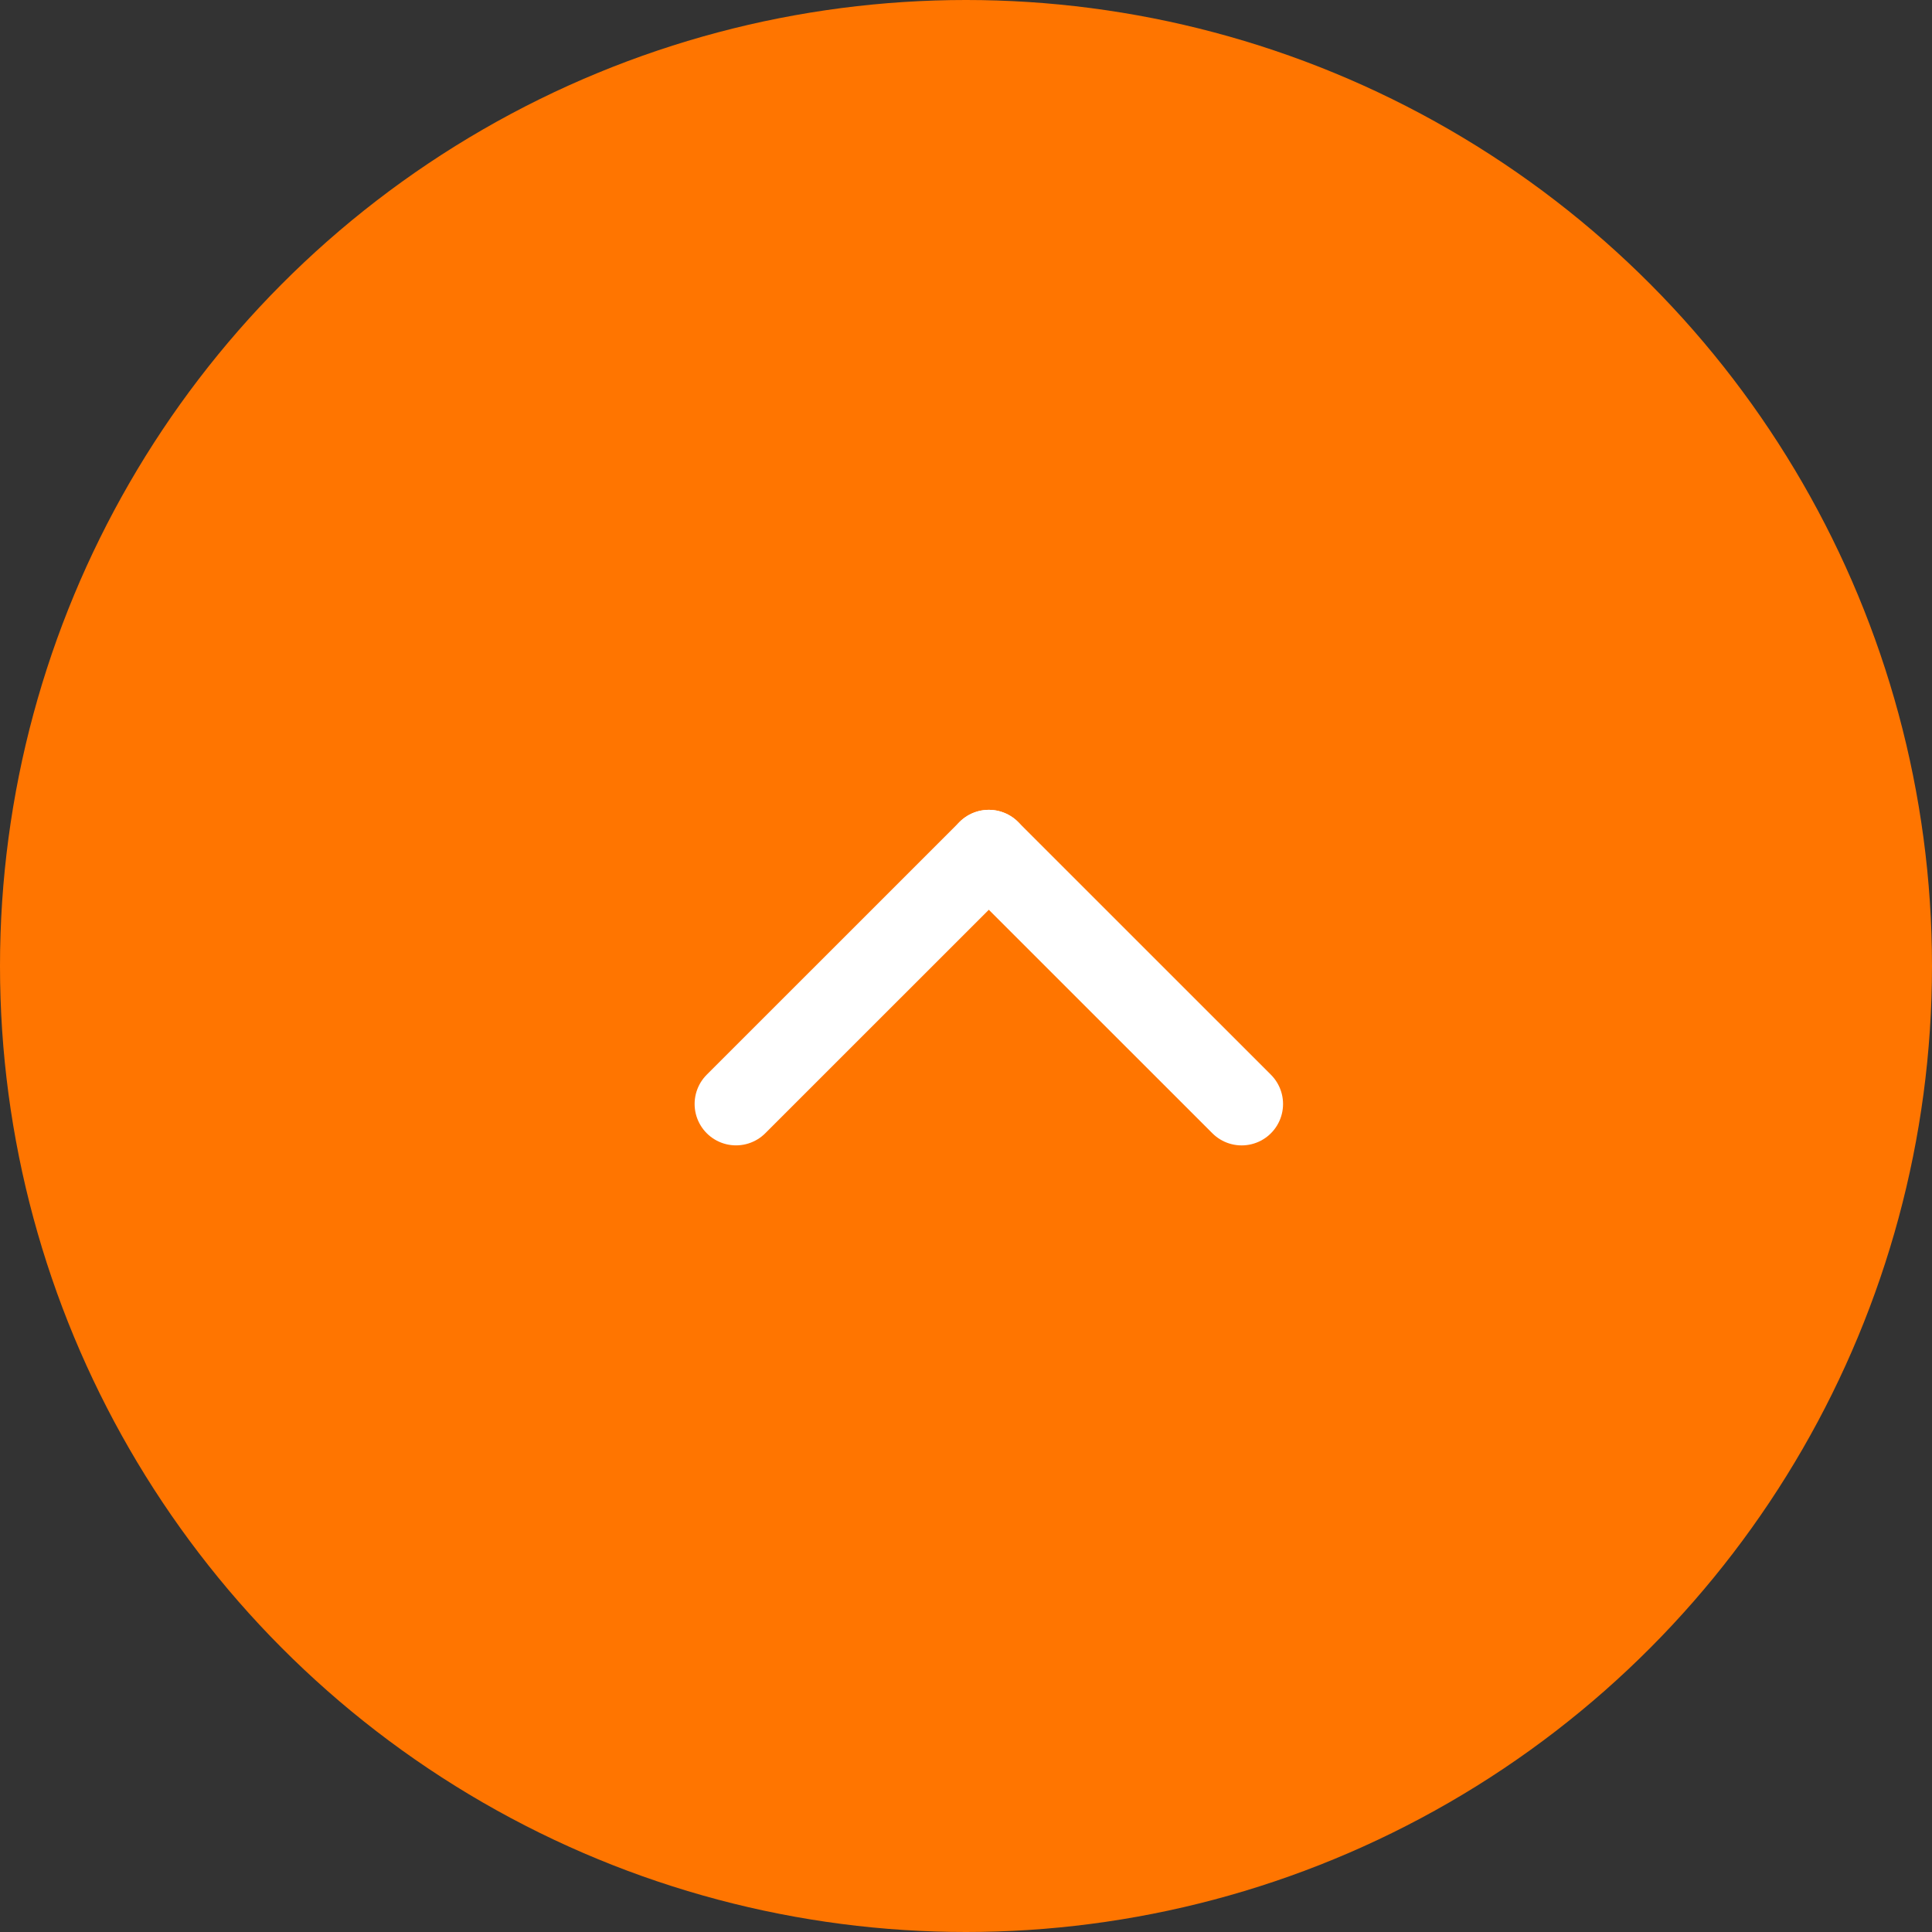<svg id="ic_arw_circle_up" xmlns="http://www.w3.org/2000/svg" width="42" height="42" viewBox="0 0 42 42">
  <rect x="0" y="0" width="42" height="42" fill="#333333" stroke="none"/>
  <circle id="타원_281" data-name="타원 281" cx="21" cy="21" r="21" fill="#ff7500"/>
  <g id="그룹_1816" data-name="그룹 1816" transform="translate(16 18.504)">
    <line id="선_397" data-name="선 397" x1="0.001" y1="7.772" transform="translate(5.496 0.001) rotate(-45)" fill="none" stroke="#fff" stroke-linecap="round" stroke-width="1.8"/>
    <line id="선_398" data-name="선 398" x1="0.001" y2="7.771" transform="translate(0.001 5.496) rotate(-135)" fill="none" stroke="#fff" stroke-linecap="round" stroke-width="1.8"/>
  </g>
</svg>
